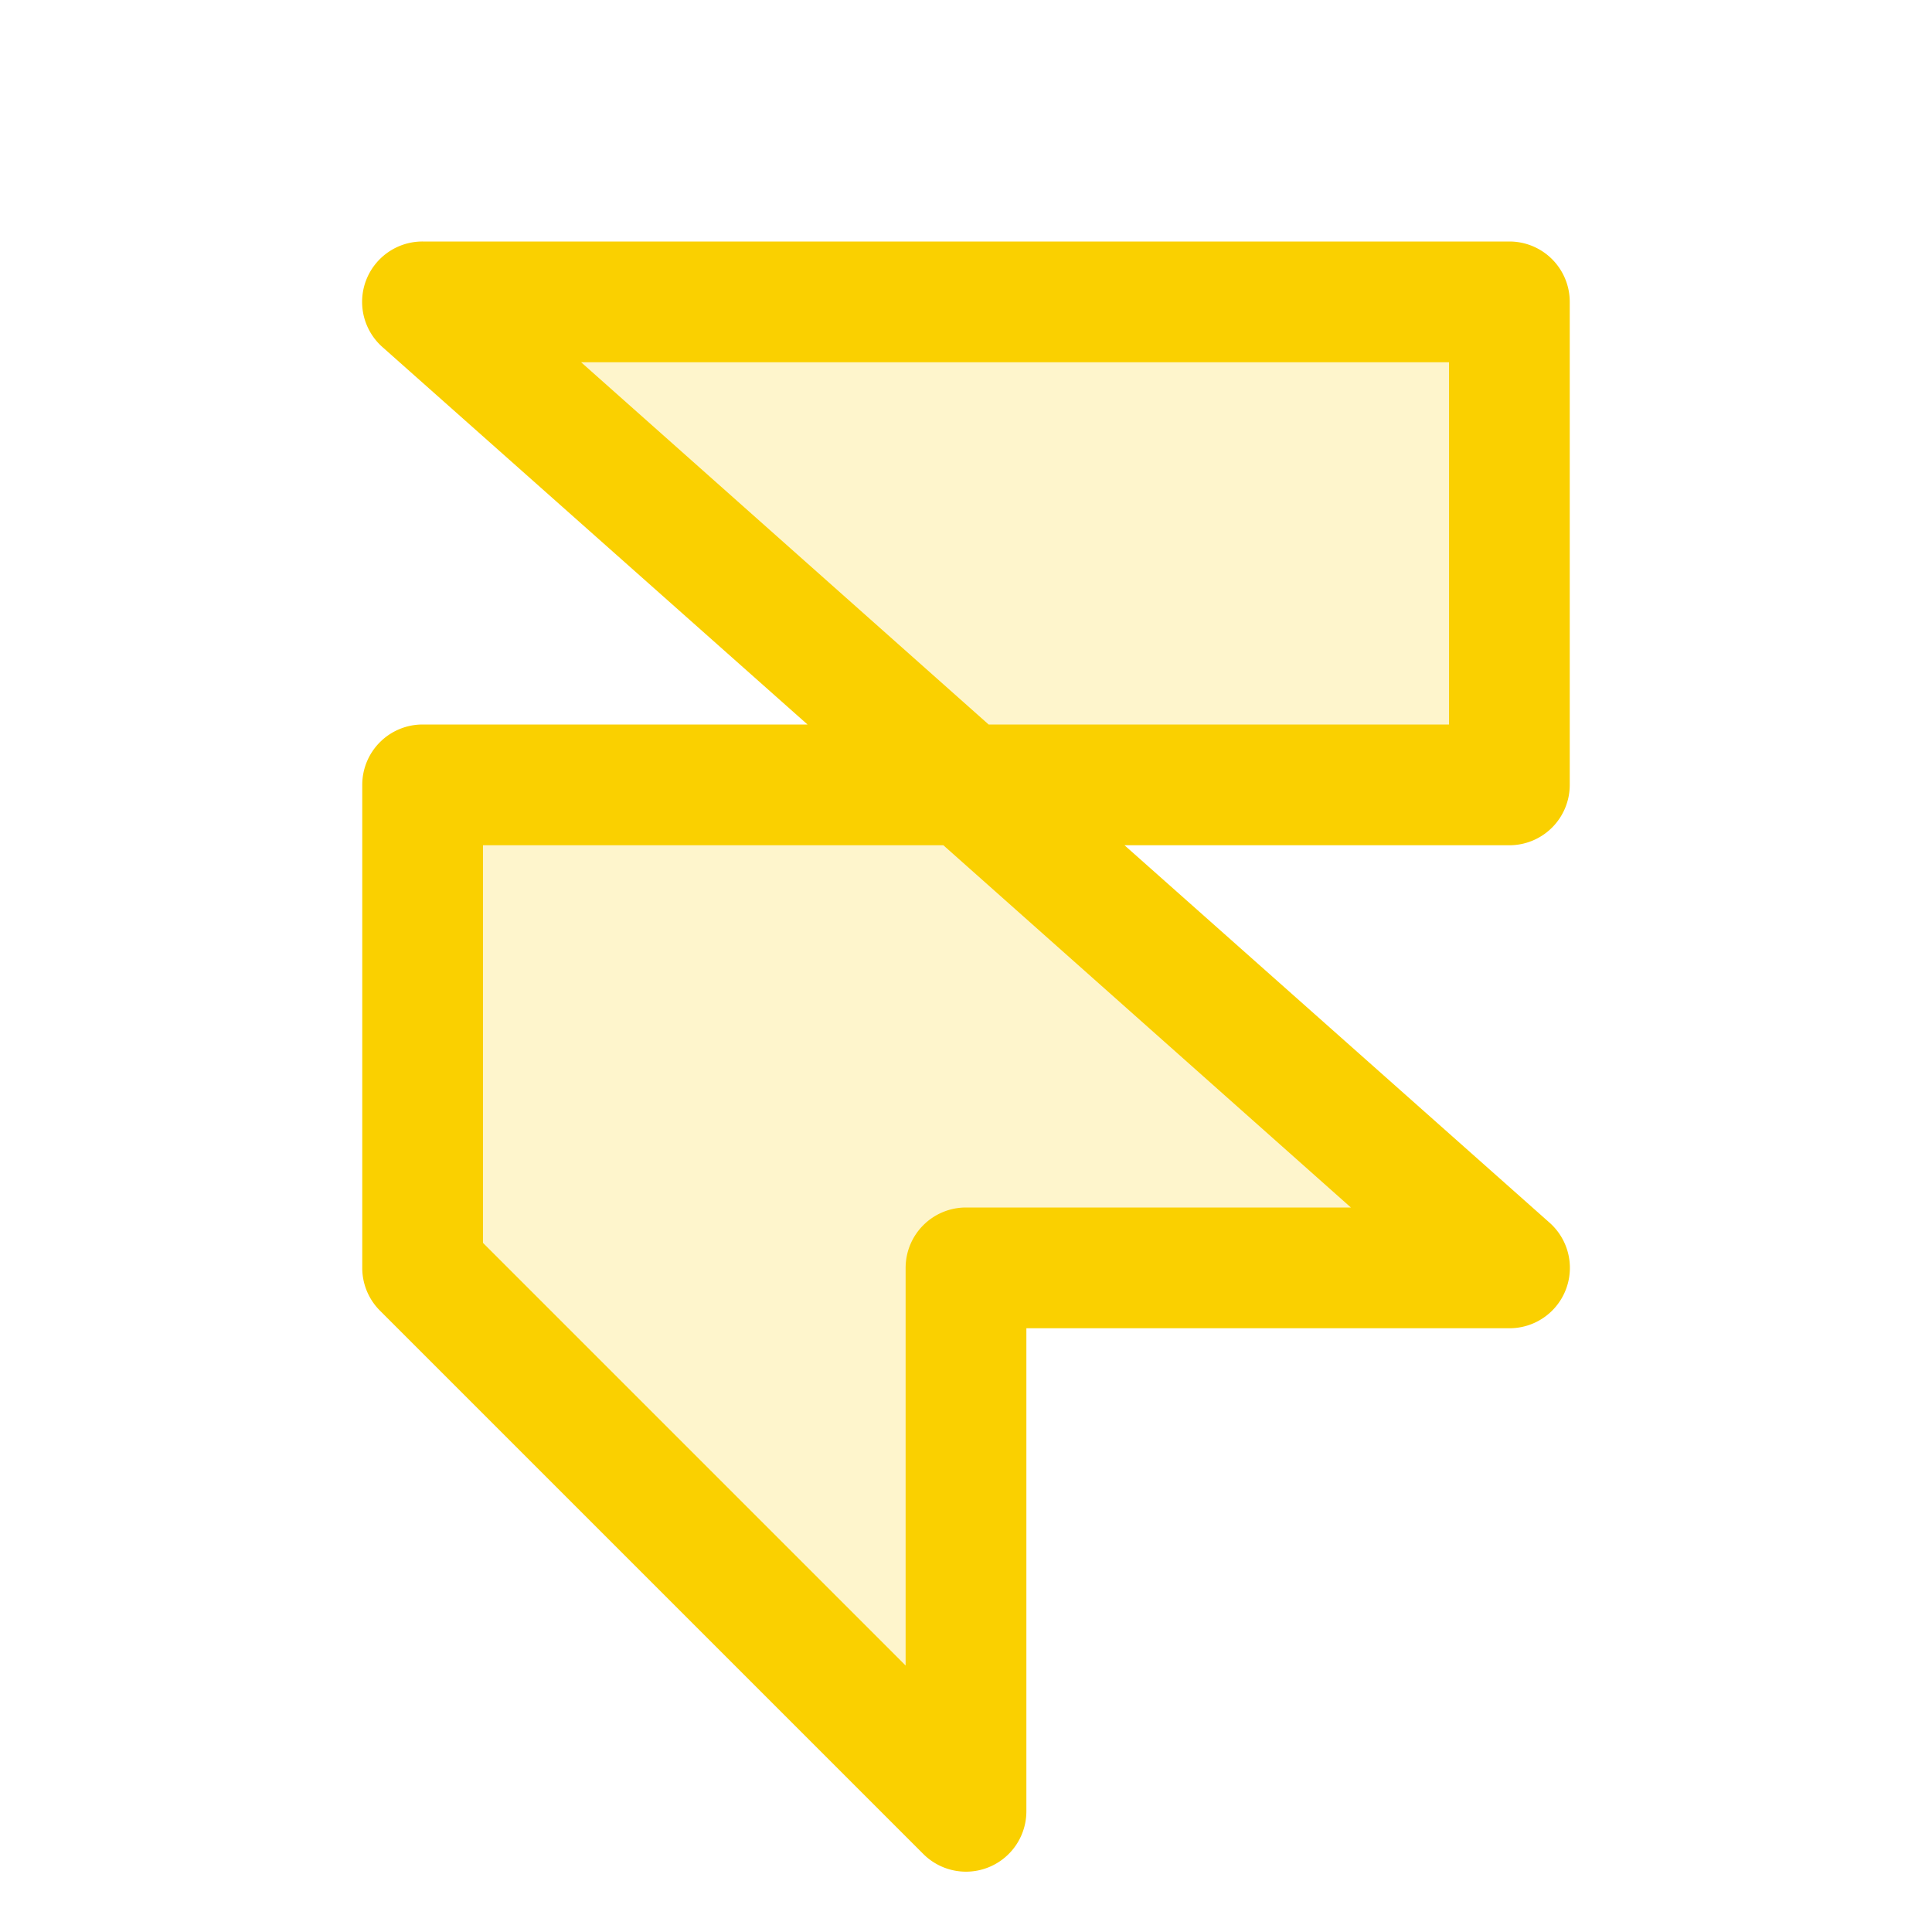 <svg xmlns="http://www.w3.org/2000/svg" viewBox="0 0 256 256" fill="#FAD000"><path d="M200,104H128L56,40H200ZM56,168l72,72V168h72l-72-64H56Z" opacity="0.2"/><path d="M208,104V40a8,8,0,0,0-8-8H56a8,8,0,0,0-5.31,14L107,96H56a8,8,0,0,0-8,8v64a8,8,0,0,0,2.34,5.66l72,72A8,8,0,0,0,136,240V176h64a8,8,0,0,0,5.31-14L149,112h51A8,8,0,0,0,208,104Zm-29,56H128a8,8,0,0,0-8,8v52.69l-56-56V112h61Zm13-64H131L77,48H192Z"/></svg>
